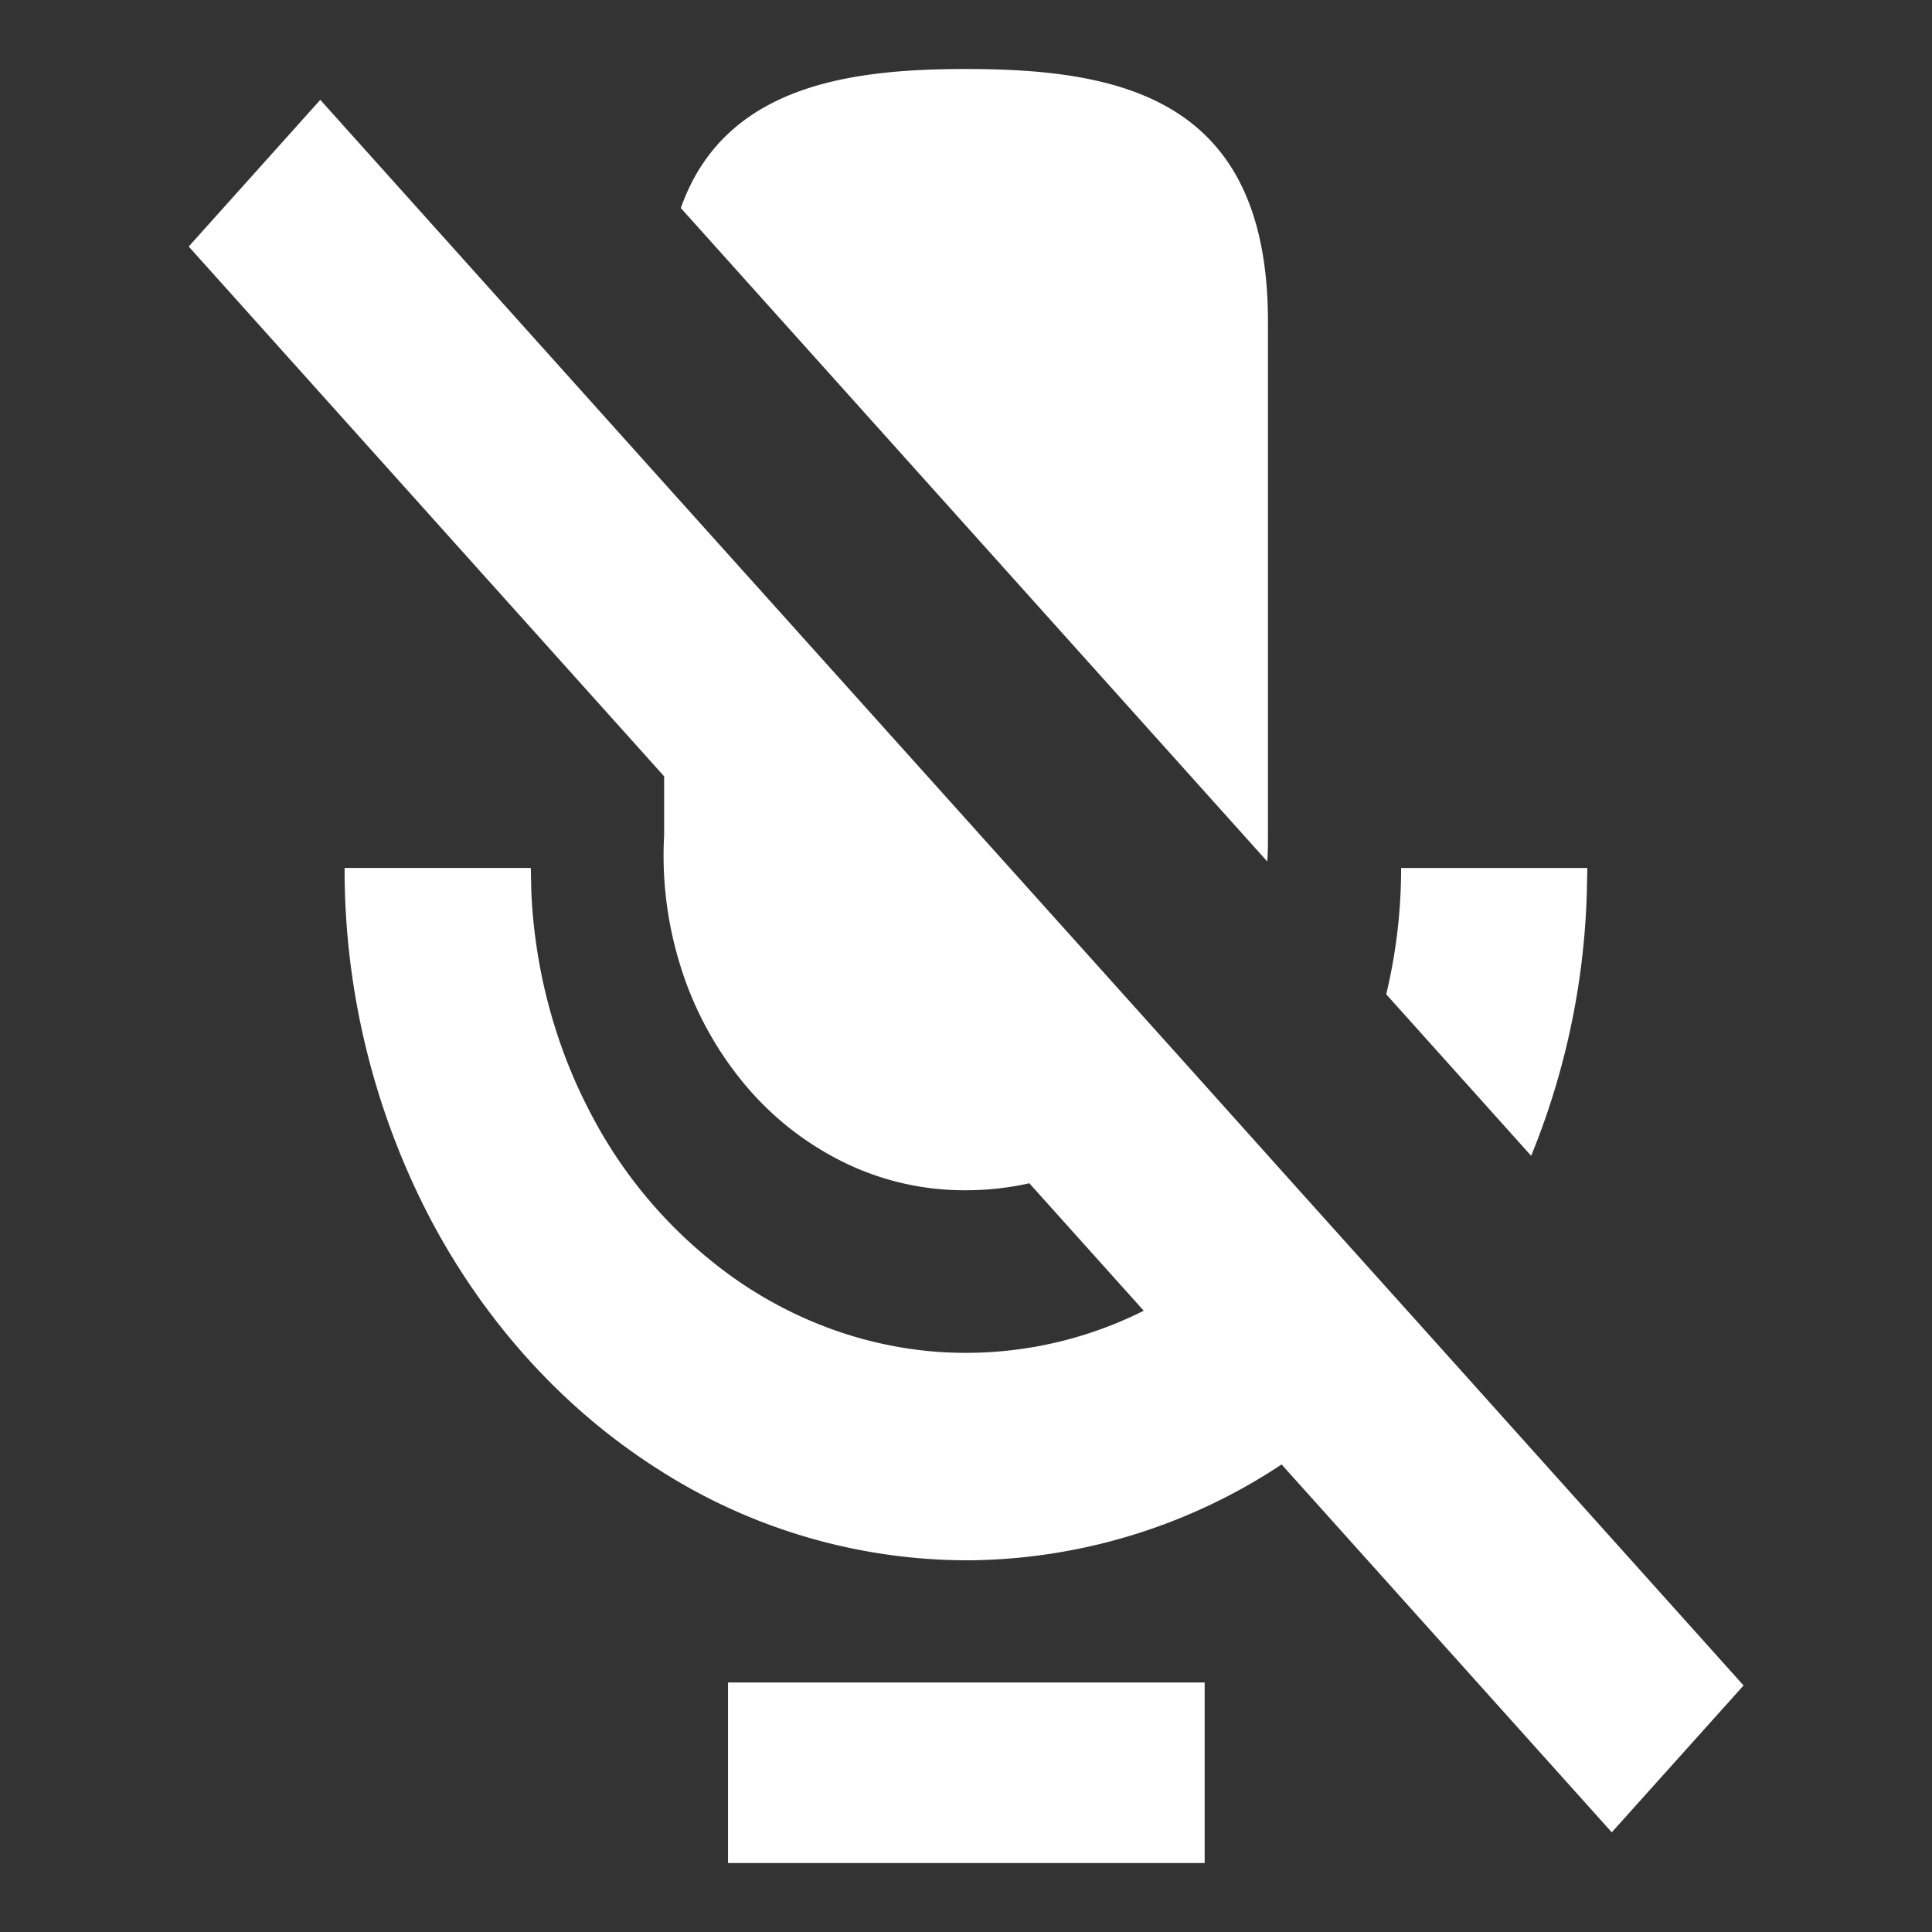 <svg width="28" height="28" viewBox="0 0 28 28" fill="none" xmlns="http://www.w3.org/2000/svg">
    <rect x="0" y="0" width="28" height="28" fill="#333333" stroke="none"/>
    <path d="M17.454 27h-6.903v-2.616h6.908V27h-.005zm5.904-.446-4.784-5.33a8.32 8.32 0 0 1-4.512 1.389 8.3 8.3 0 0 1-4.528-1.322c-1.379-.877-2.525-2.145-3.322-3.675a10.932 10.932 0 0 1-1.218-5.037h2.699l.007.34c.05 1.143.35 2.254.872 3.238a6.734 6.734 0 0 0 2.128 2.41c.874.598 1.866.95 2.89 1.025a5.746 5.746 0 0 0 2.986-.596l-1.658-1.847c-.302.067-.61.101-.918.101a3.97 3.97 0 0 1-1.736-.388 4.38 4.38 0 0 1-1.454-1.126 4.97 4.97 0 0 1-.93-1.678 5.362 5.362 0 0 1-.255-1.952v-.855l-6.89-7.678 1.907-2.126 4.983 5.554 7.7 8.573 1.443 1.61 1.912 2.128 4.589 5.115-1.908 2.126-.003.001zM22.19 16.75l-2.1-2.34a7.811 7.811 0 0 0 .216-1.83h2.699l-.008.368a10.896 10.896 0 0 1-.806 3.802zm-3.823-4.264-8.5-9.471C10.494 1.239 12.308 1 14 1c2.273 0 4.376.443 4.376 3.658v7.45c0 .13 0 .25-.01.375l.002.002z" fill="#fff"/>
</svg>
